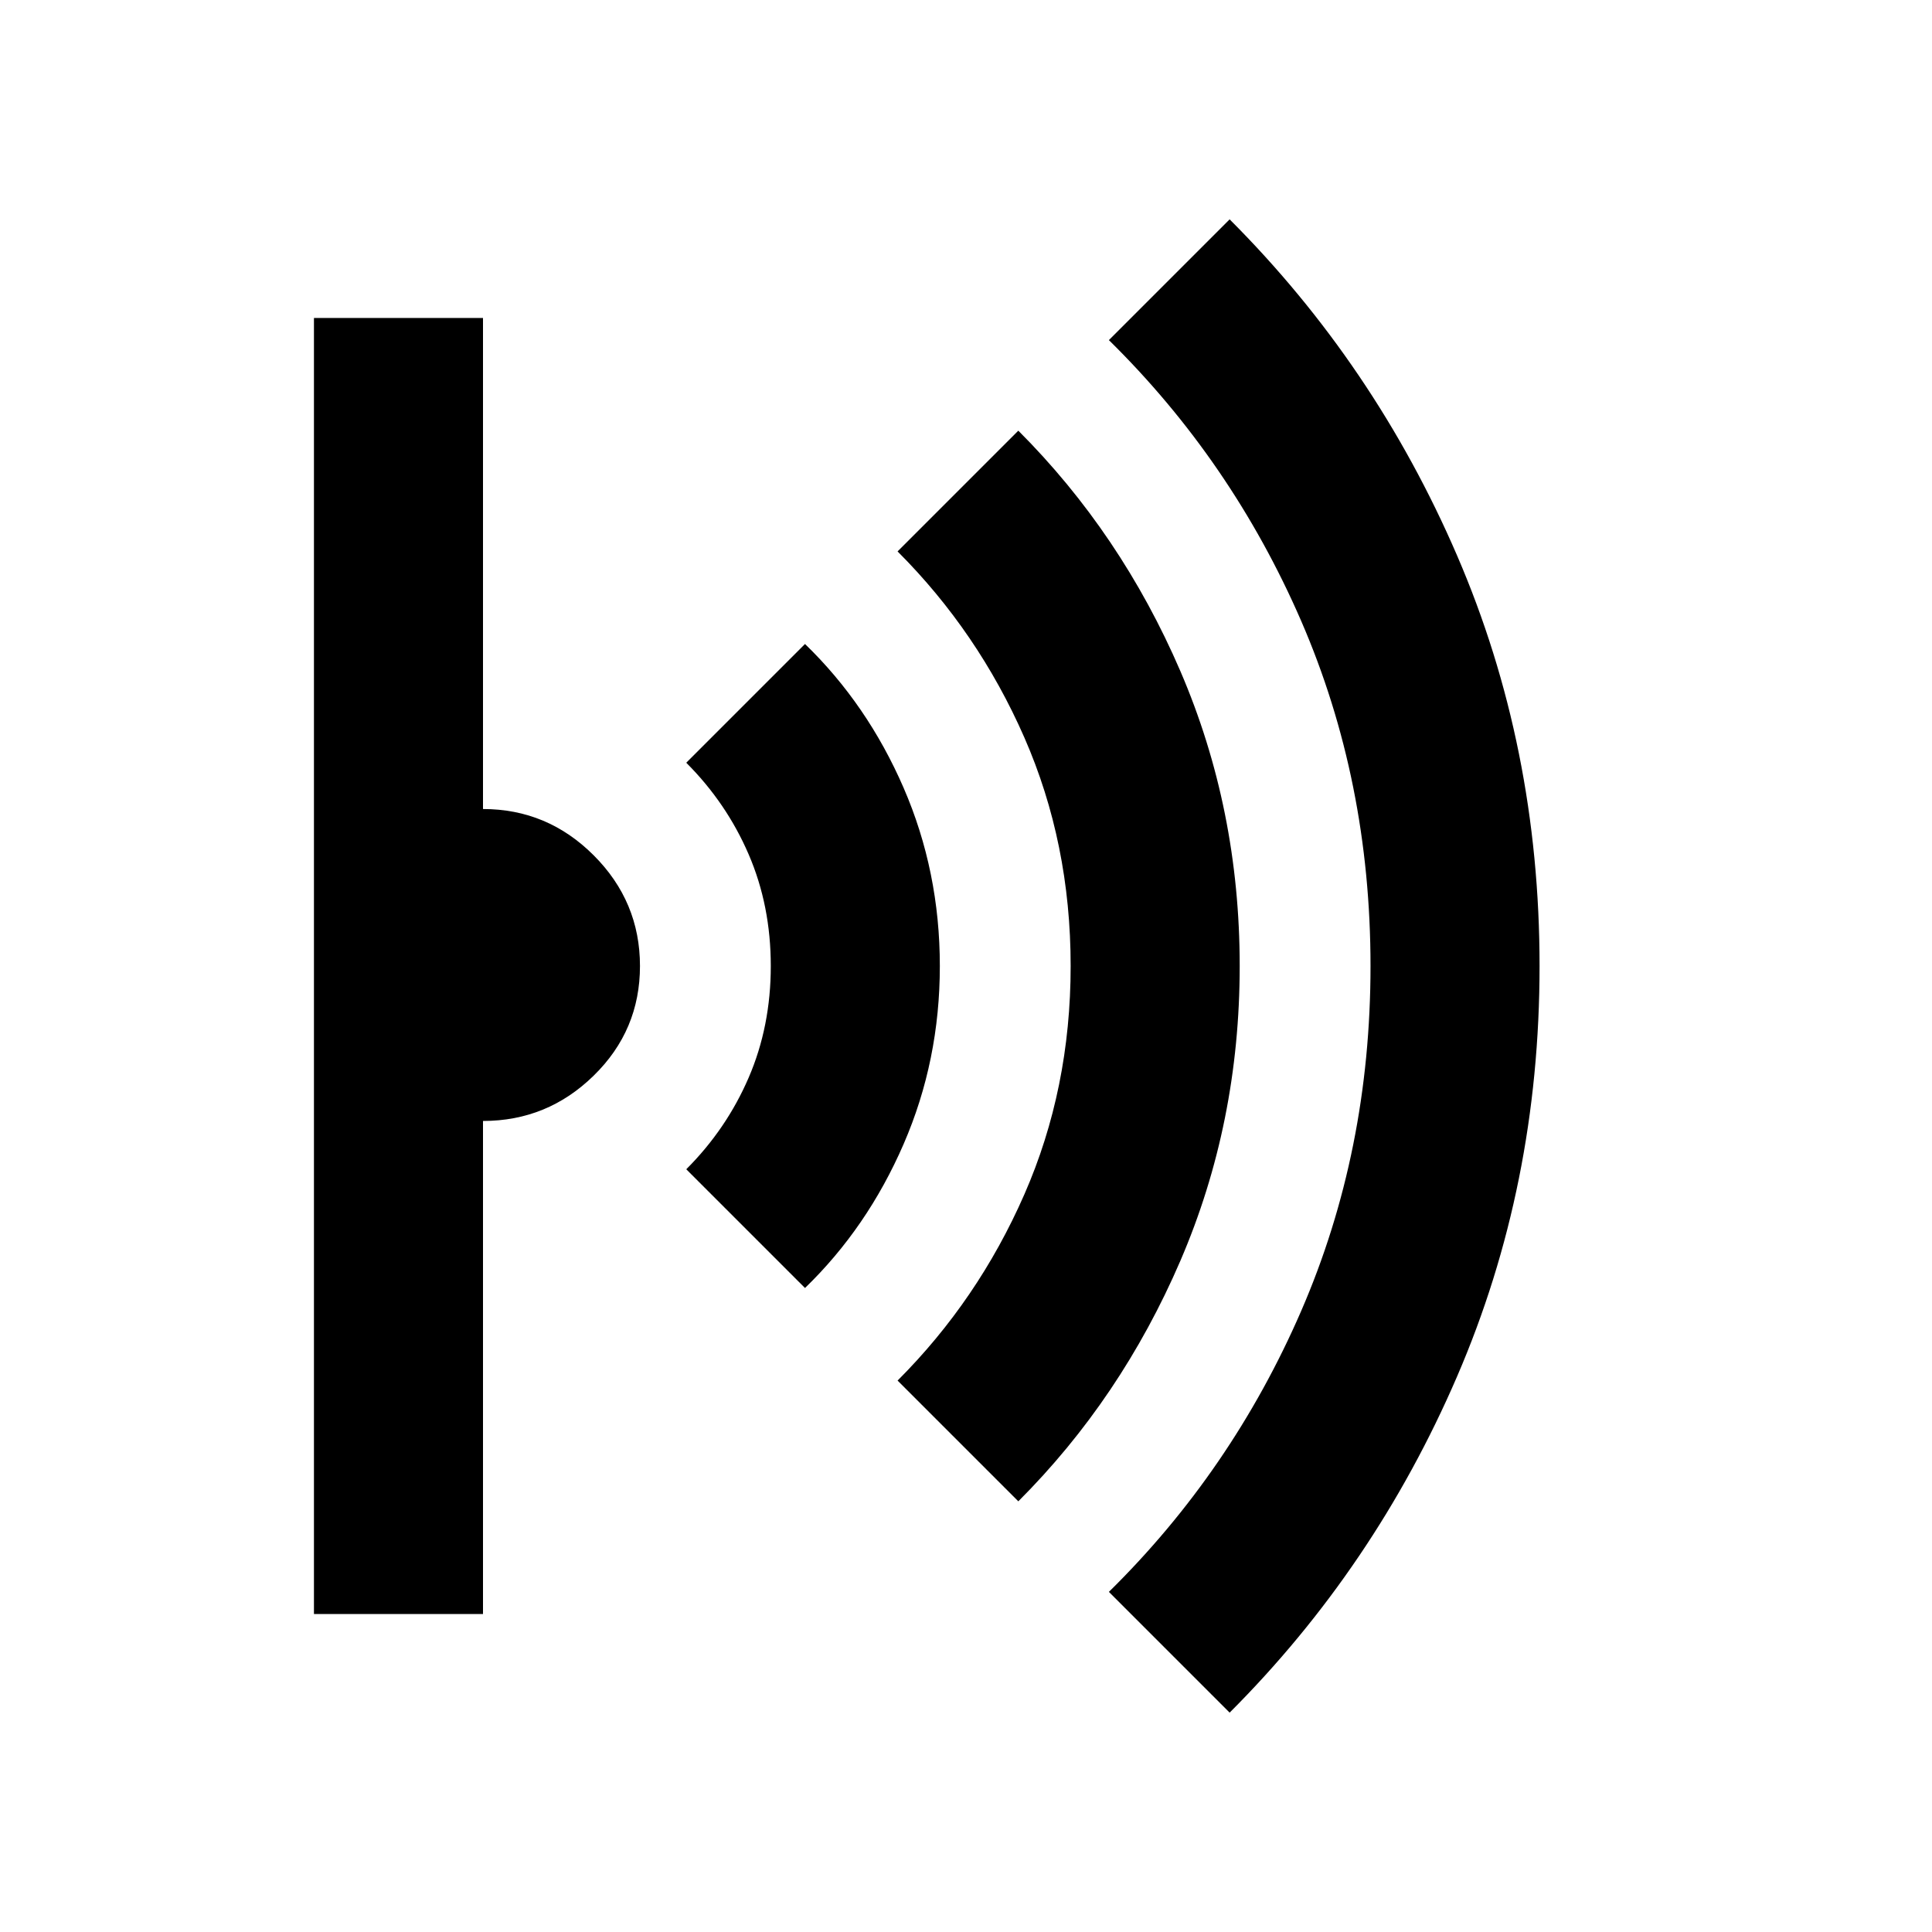 <svg xmlns="http://www.w3.org/2000/svg" height="24" width="24"><path d="m15.275 21.275-1.5-1.5q1.525-1.5 2.388-3.488.862-1.987.862-4.287t-.862-4.288q-.863-1.987-2.388-3.487l1.5-1.5q1.8 1.8 2.825 4.175 1.025 2.375 1.025 5.1 0 2.725-1.025 5.1-1.025 2.375-2.825 4.175ZM12.65 18.65l-1.5-1.5q1-1 1.575-2.313.575-1.312.575-2.837 0-1.525-.575-2.838Q12.15 7.85 11.15 6.85l1.5-1.5q1.275 1.275 2.013 2.987Q15.4 10.05 15.4 12q0 1.95-.737 3.662-.738 1.713-2.013 2.988ZM10 16l-1.475-1.475q.5-.5.775-1.138.275-.637.275-1.387T9.3 10.613q-.275-.638-.775-1.138L10 8q.775.75 1.225 1.787.45 1.038.45 2.213t-.45 2.212Q10.775 15.25 10 16Zm-6.1 4.05V3.95H6v6.1q.8 0 1.375.575T7.95 12q0 .8-.575 1.362-.575.563-1.375.563v6.125Z"/></svg>